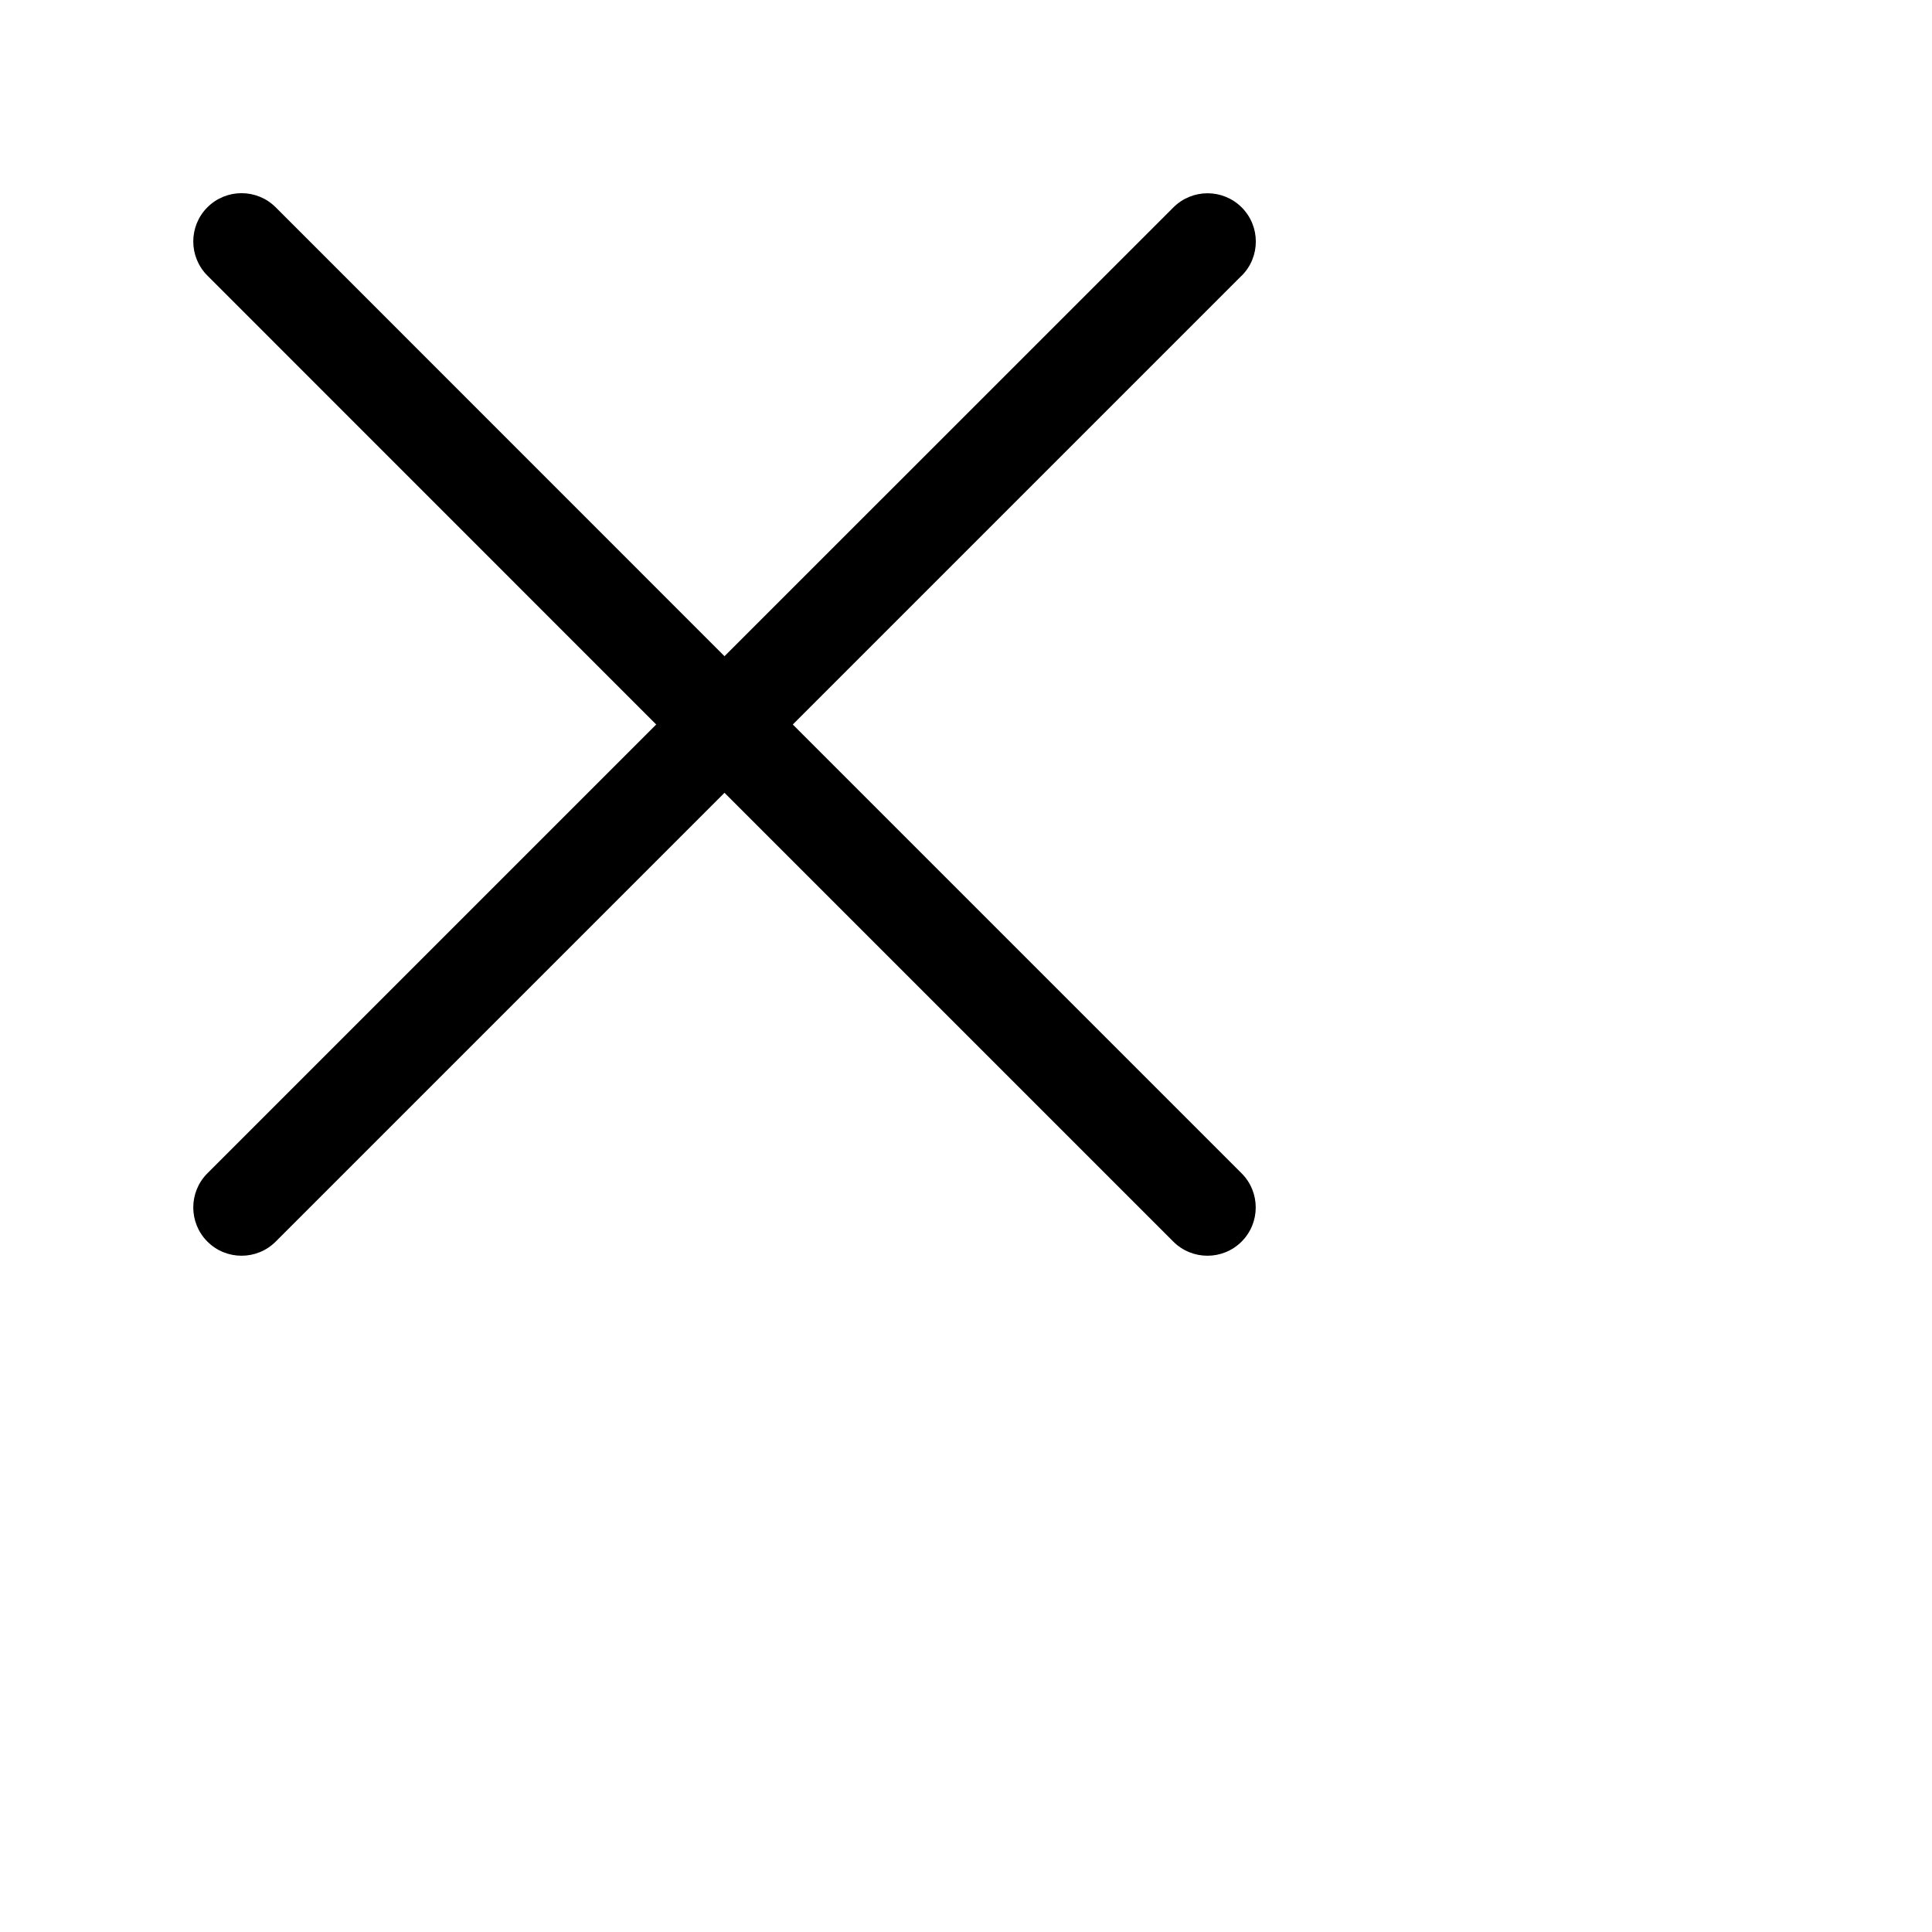 <svg viewBox="0 0 20 20"
              width="20"
              height="20" fill="none" xmlns="http://www.w3.org/2000/svg" id="Cross-1--Streamline-Radix">
  <path  fill-rule="evenodd" clip-rule="evenodd" d="M12.854 2.854c0.195 -0.195 0.195 -0.512 0 -0.707 -0.195 -0.195 -0.512 -0.195 -0.707 0L7.5 6.793 2.854 2.146c-0.195 -0.195 -0.512 -0.195 -0.707 0 -0.195 0.195 -0.195 0.512 0 0.707L6.793 7.5l-4.646 4.646c-0.195 0.195 -0.195 0.512 0 0.707 0.195 0.195 0.512 0.195 0.707 0L7.5 8.207l4.646 4.646c0.195 0.195 0.512 0.195 0.707 0 0.195 -0.195 0.195 -0.512 0 -0.707L8.207 7.5l4.646 -4.646Z" fill="#00000067" stroke-width="1"></path>
</svg>